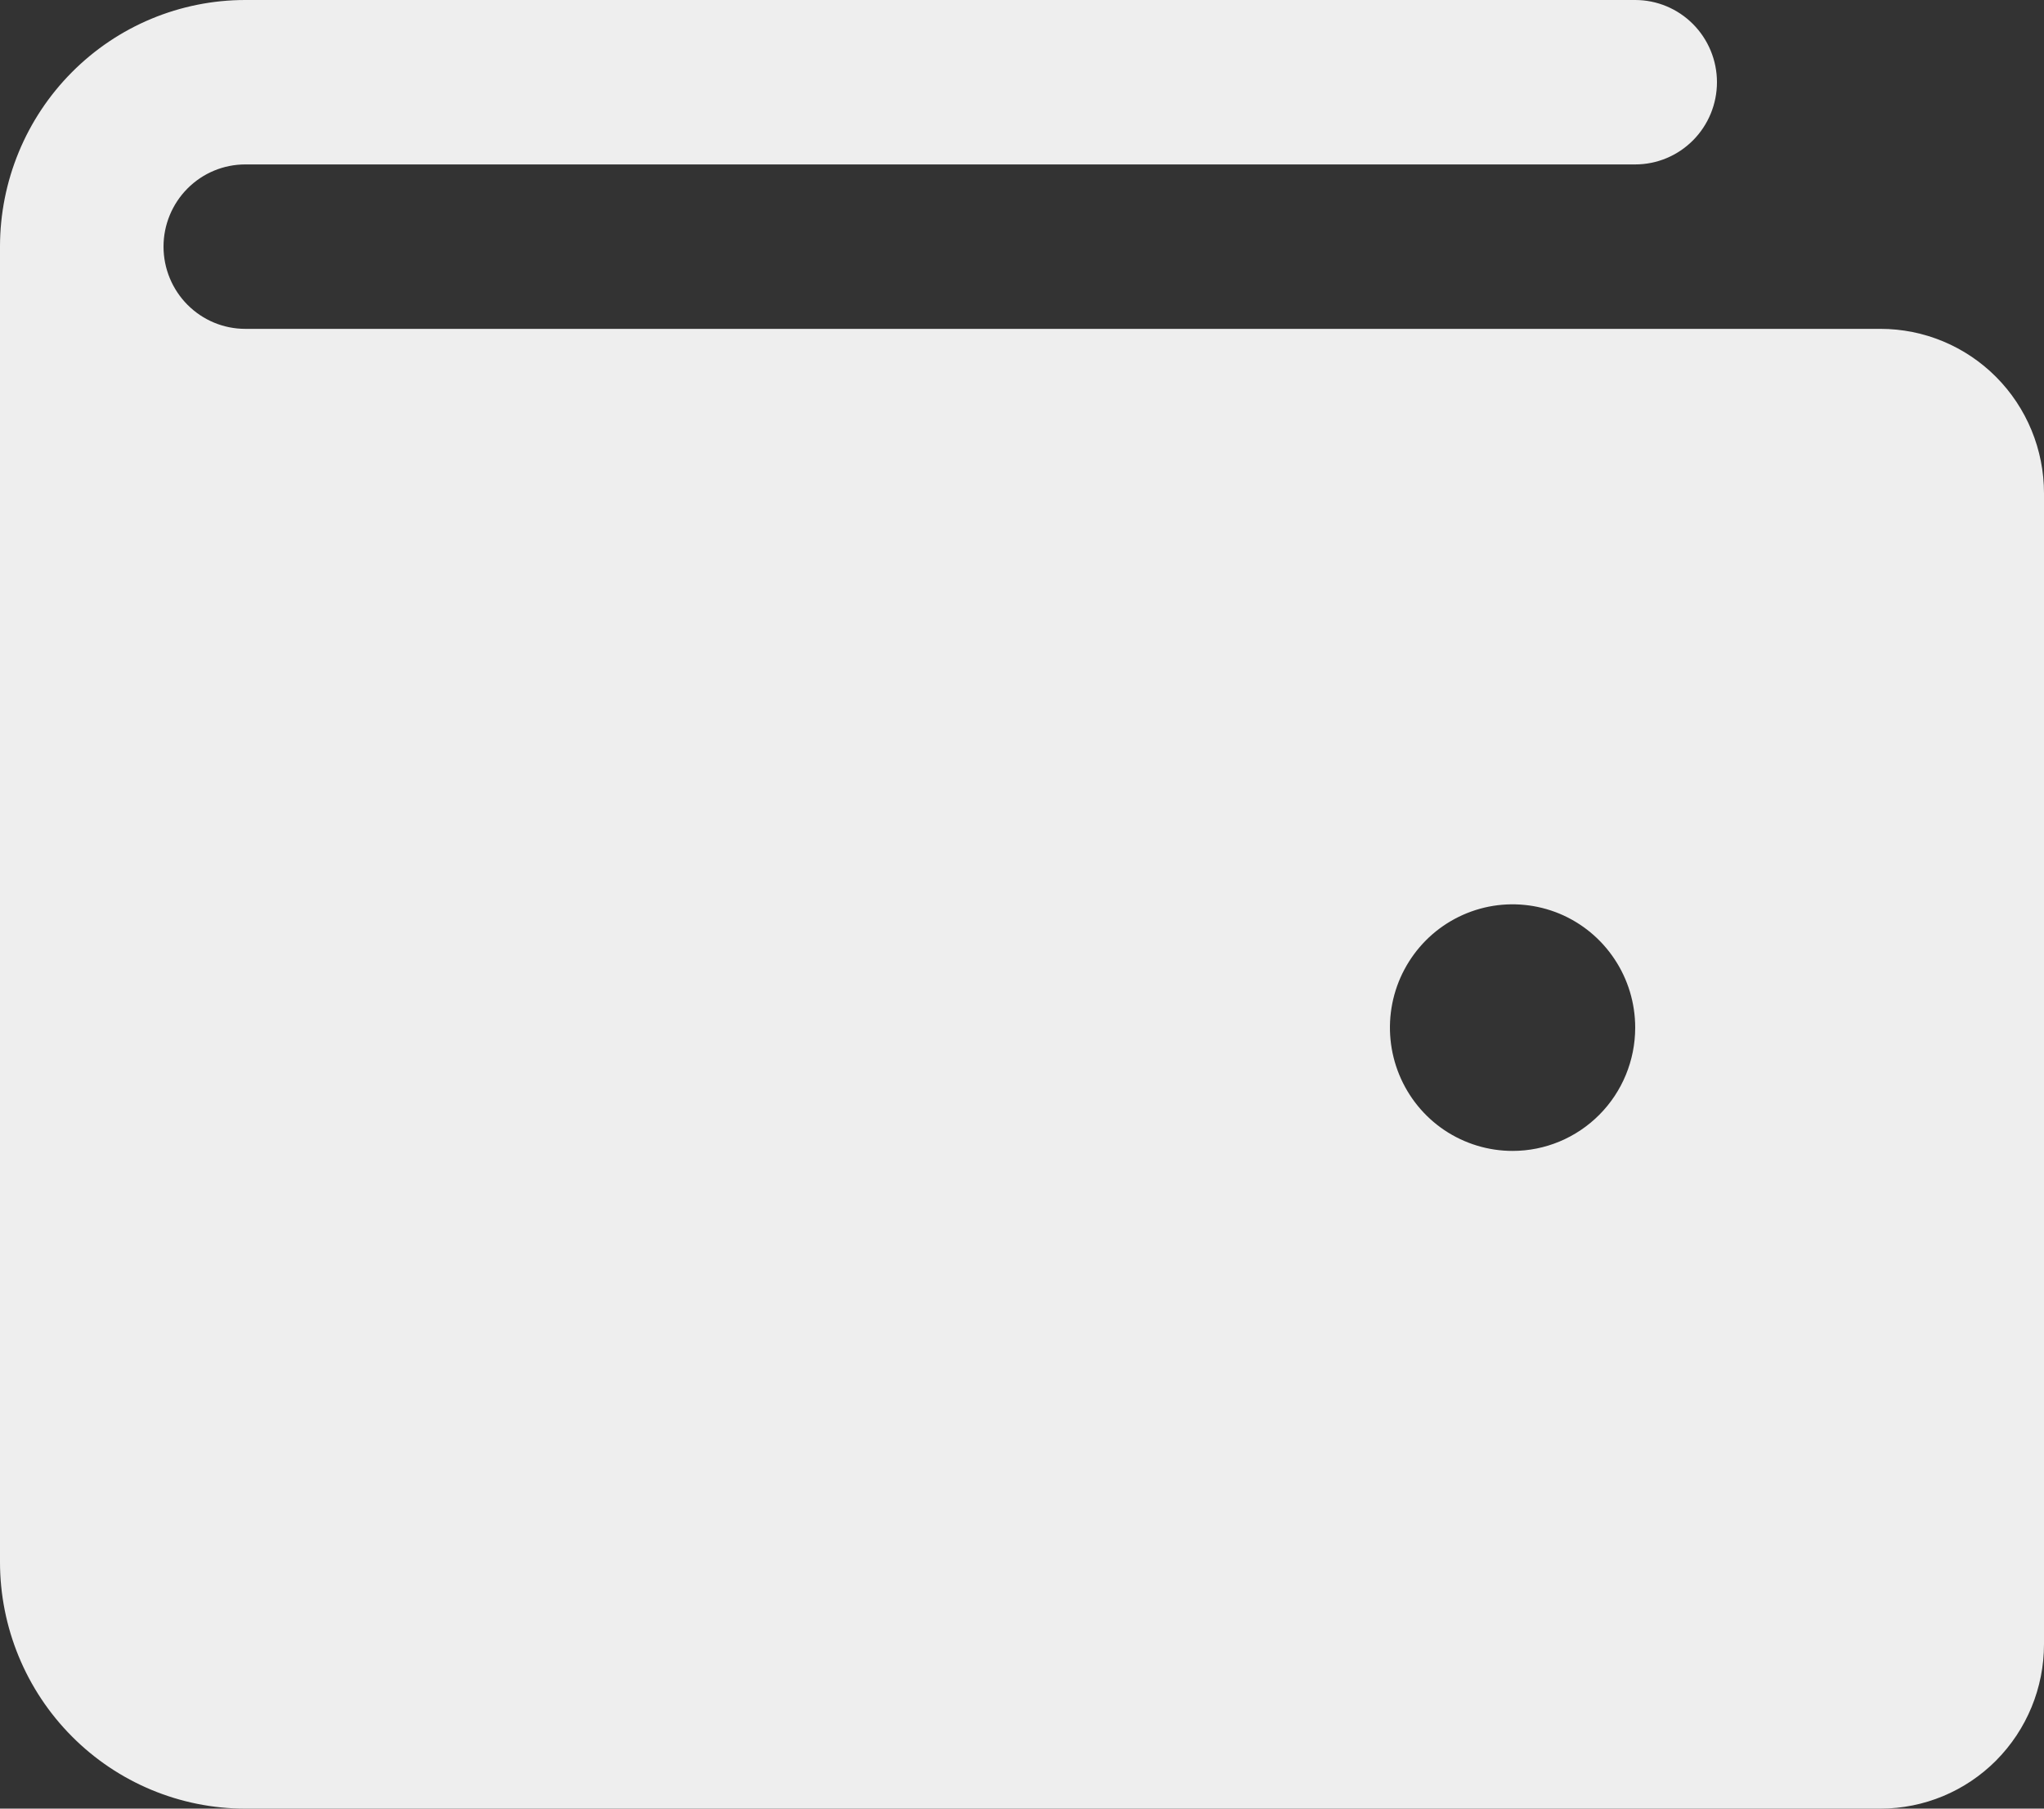 <svg width="26" height="23" viewBox="0 0 26 23" fill="none" xmlns="http://www.w3.org/2000/svg">
<rect x="0" y="0" width="26" height="23" fill="#333333" stroke="none"/>
<path d="M23.92 4.182H3.12C2.844 4.182 2.58 4.072 2.385 3.876C2.19 3.68 2.08 3.414 2.08 3.136C2.08 2.859 2.19 2.593 2.385 2.397C2.58 2.201 2.844 2.091 3.12 2.091H20.8C21.076 2.091 21.34 1.981 21.535 1.785C21.73 1.589 21.84 1.323 21.84 1.045C21.84 0.768 21.73 0.502 21.535 0.306C21.34 0.11 21.076 0 20.8 0H3.12C2.293 0 1.499 0.33 0.914 0.919C0.329 1.507 0 2.305 0 3.136V19.864C0 20.695 0.329 21.493 0.914 22.081C1.499 22.67 2.293 23 3.12 23H23.92C24.472 23 25.001 22.78 25.391 22.388C25.781 21.995 26 21.464 26 20.909V6.273C26 5.718 25.781 5.186 25.391 4.794C25.001 4.402 24.472 4.182 23.92 4.182ZM19.24 14.636C18.931 14.636 18.63 14.544 18.373 14.372C18.117 14.2 17.917 13.955 17.799 13.668C17.681 13.382 17.65 13.066 17.71 12.762C17.77 12.458 17.919 12.179 18.137 11.959C18.355 11.74 18.633 11.591 18.936 11.53C19.238 11.47 19.552 11.501 19.837 11.619C20.122 11.738 20.366 11.939 20.537 12.197C20.709 12.455 20.8 12.758 20.8 13.068C20.8 13.484 20.636 13.883 20.343 14.177C20.05 14.471 19.654 14.636 19.24 14.636Z" fill="#EEEEEE"/>
</svg>
